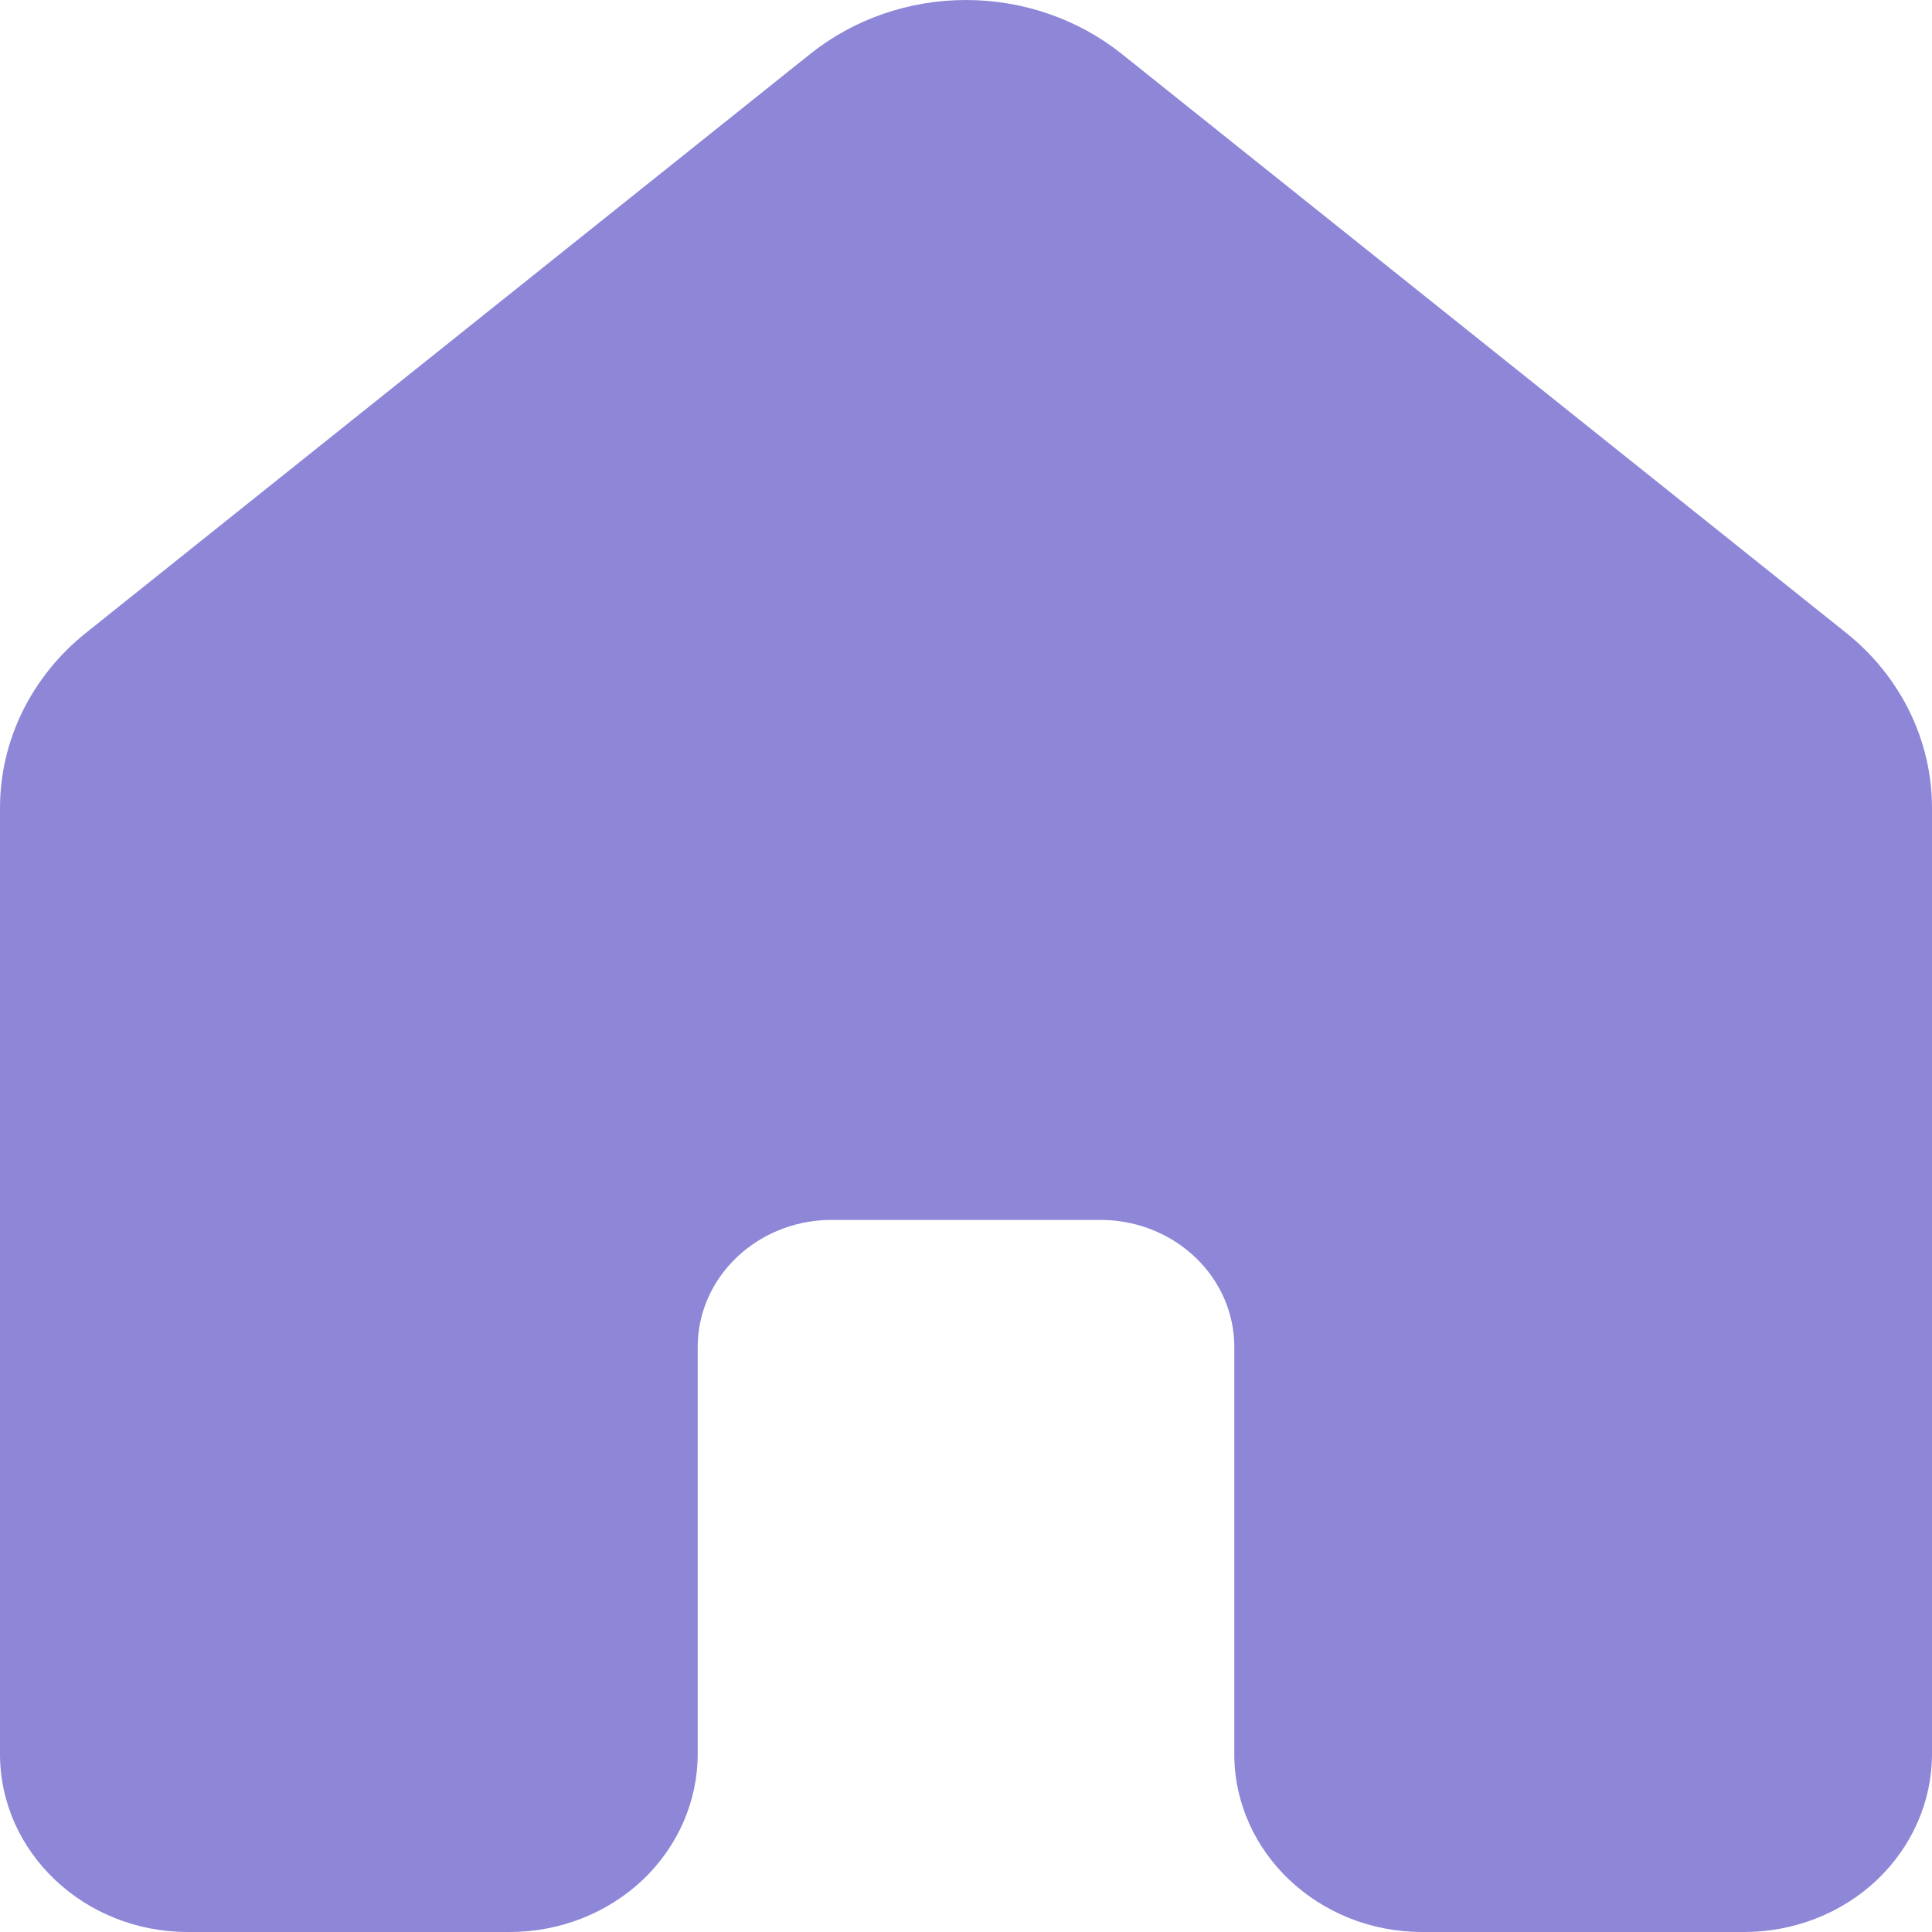 <svg width="100%" height="100%" viewBox="0 0 23 23" fill="none" xmlns="http://www.w3.org/2000/svg">
<path d="M13.353 0.641C12.834 0.227 12.178 0 11.5 0C10.822 0 10.166 0.227 9.647 0.641L1.022 7.535C0.702 7.791 0.445 8.11 0.268 8.469C0.092 8.829 8.65423e-05 9.221 0 9.617V20.881C0 22.051 1.002 23 2.236 23H6.069C6.662 23 7.231 22.777 7.651 22.38C8.07 21.982 8.306 21.443 8.306 20.881V16.036C8.306 15.213 8.998 14.544 9.861 14.523H13.139C13.556 14.533 13.951 14.697 14.242 14.98C14.532 15.262 14.695 15.641 14.694 16.036V20.881C14.694 22.051 15.696 23 16.931 23H20.764C21.357 23 21.926 22.777 22.345 22.38C22.764 21.982 23 21.443 23 20.881V9.616C23 9.219 22.908 8.828 22.732 8.468C22.555 8.108 22.298 7.79 21.978 7.534L13.353 0.641Z" fill="#8E87D8"/>
</svg>
